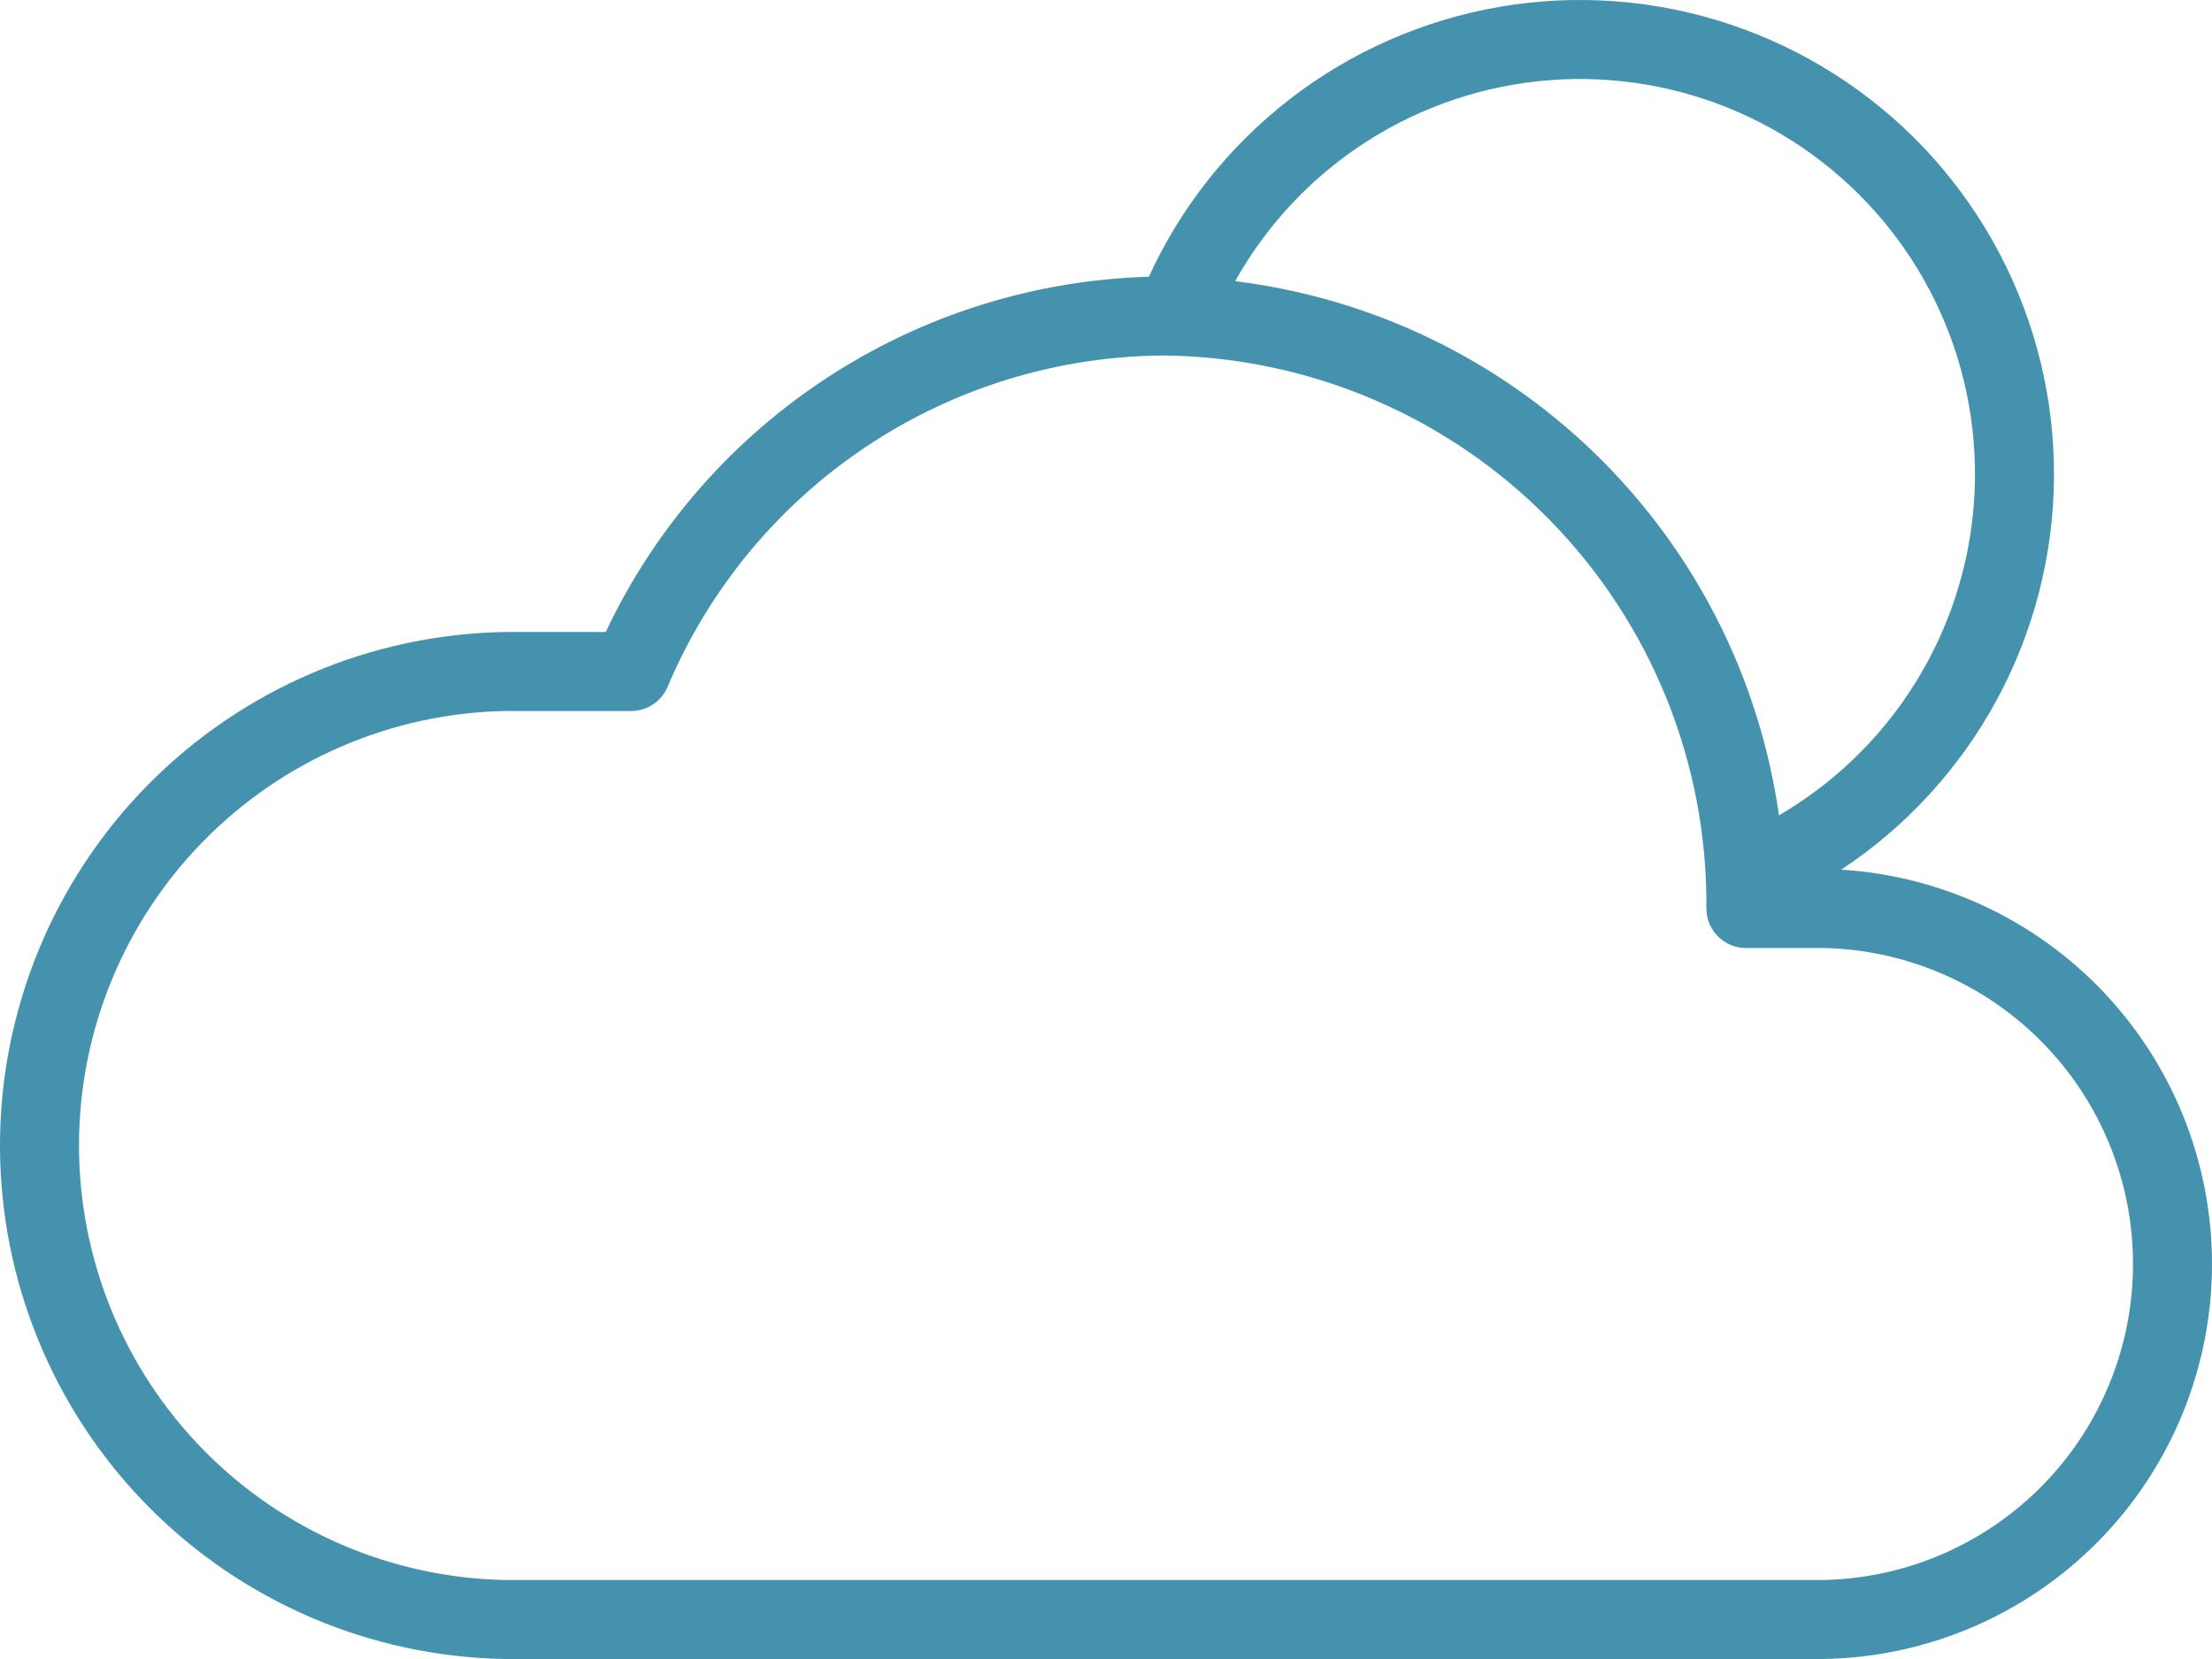 <svg id="cloud_sun" viewBox="0 0 56 42" fill="none">
<g>
<path id="Vector" d="M44.672 23.057L43.892 21.215C45.405 20.575 46.737 19.573 47.771 18.297C48.804 17.02 49.508 15.509 49.819 13.897C50.13 12.284 50.039 10.619 49.555 9.05C49.07 7.481 48.206 6.055 47.04 4.899C45.873 3.743 44.44 2.891 42.867 2.42C41.294 1.949 39.628 1.873 38.018 2.198C36.408 2.523 34.903 3.24 33.636 4.284C32.369 5.329 31.378 6.67 30.752 8.188L28.903 7.425C29.655 5.603 30.843 3.995 32.364 2.741C33.885 1.487 35.691 0.628 37.623 0.237C39.554 -0.153 41.553 -0.061 43.441 0.504C45.328 1.069 47.048 2.091 48.448 3.478C49.847 4.866 50.884 6.577 51.465 8.46C52.047 10.342 52.156 12.34 51.783 14.275C51.41 16.21 50.566 18.023 49.325 19.555C48.085 21.087 46.487 22.289 44.672 23.057V23.057Z" fill="#4592AF"/>
<path id="Vector_2" d="M46.164 42H12.782C9.372 41.942 6.122 40.547 3.731 38.116C1.34 35.684 0 32.41 0 29C0 25.59 1.34 22.316 3.731 19.884C6.122 17.453 9.372 16.058 12.782 16H15.335C16.601 13.318 18.601 11.049 21.103 9.457C23.605 7.864 26.507 7.012 29.473 7C33.506 7.037 37.373 8.608 40.289 11.395C43.205 14.181 44.95 17.973 45.17 22H46.164C48.787 22.043 51.289 23.116 53.129 24.986C54.969 26.857 56 29.376 56 32C56 34.624 54.969 37.143 53.129 39.013C51.289 40.884 48.787 41.957 46.164 42V42ZM12.782 18C9.903 18.058 7.161 19.242 5.145 21.299C3.129 23.355 2 26.12 2 29C2 31.88 3.129 34.645 5.145 36.701C7.161 38.758 9.903 39.942 12.782 40H46.164C48.257 39.957 50.25 39.095 51.715 37.599C53.18 36.104 54 34.093 54 32C54 29.906 53.18 27.896 51.715 26.401C50.25 24.905 48.257 24.043 46.164 24H44.2C43.935 24 43.681 23.895 43.493 23.707C43.306 23.52 43.2 23.265 43.2 23C43.232 19.324 41.804 15.786 39.231 13.162C36.658 10.537 33.148 9.041 29.473 9C26.785 9.014 24.161 9.817 21.925 11.31C19.69 12.802 17.942 14.918 16.898 17.395C16.821 17.574 16.693 17.727 16.529 17.835C16.366 17.942 16.175 18 15.979 18H12.782Z" fill="#4592AF"/>
</g>
</svg>
